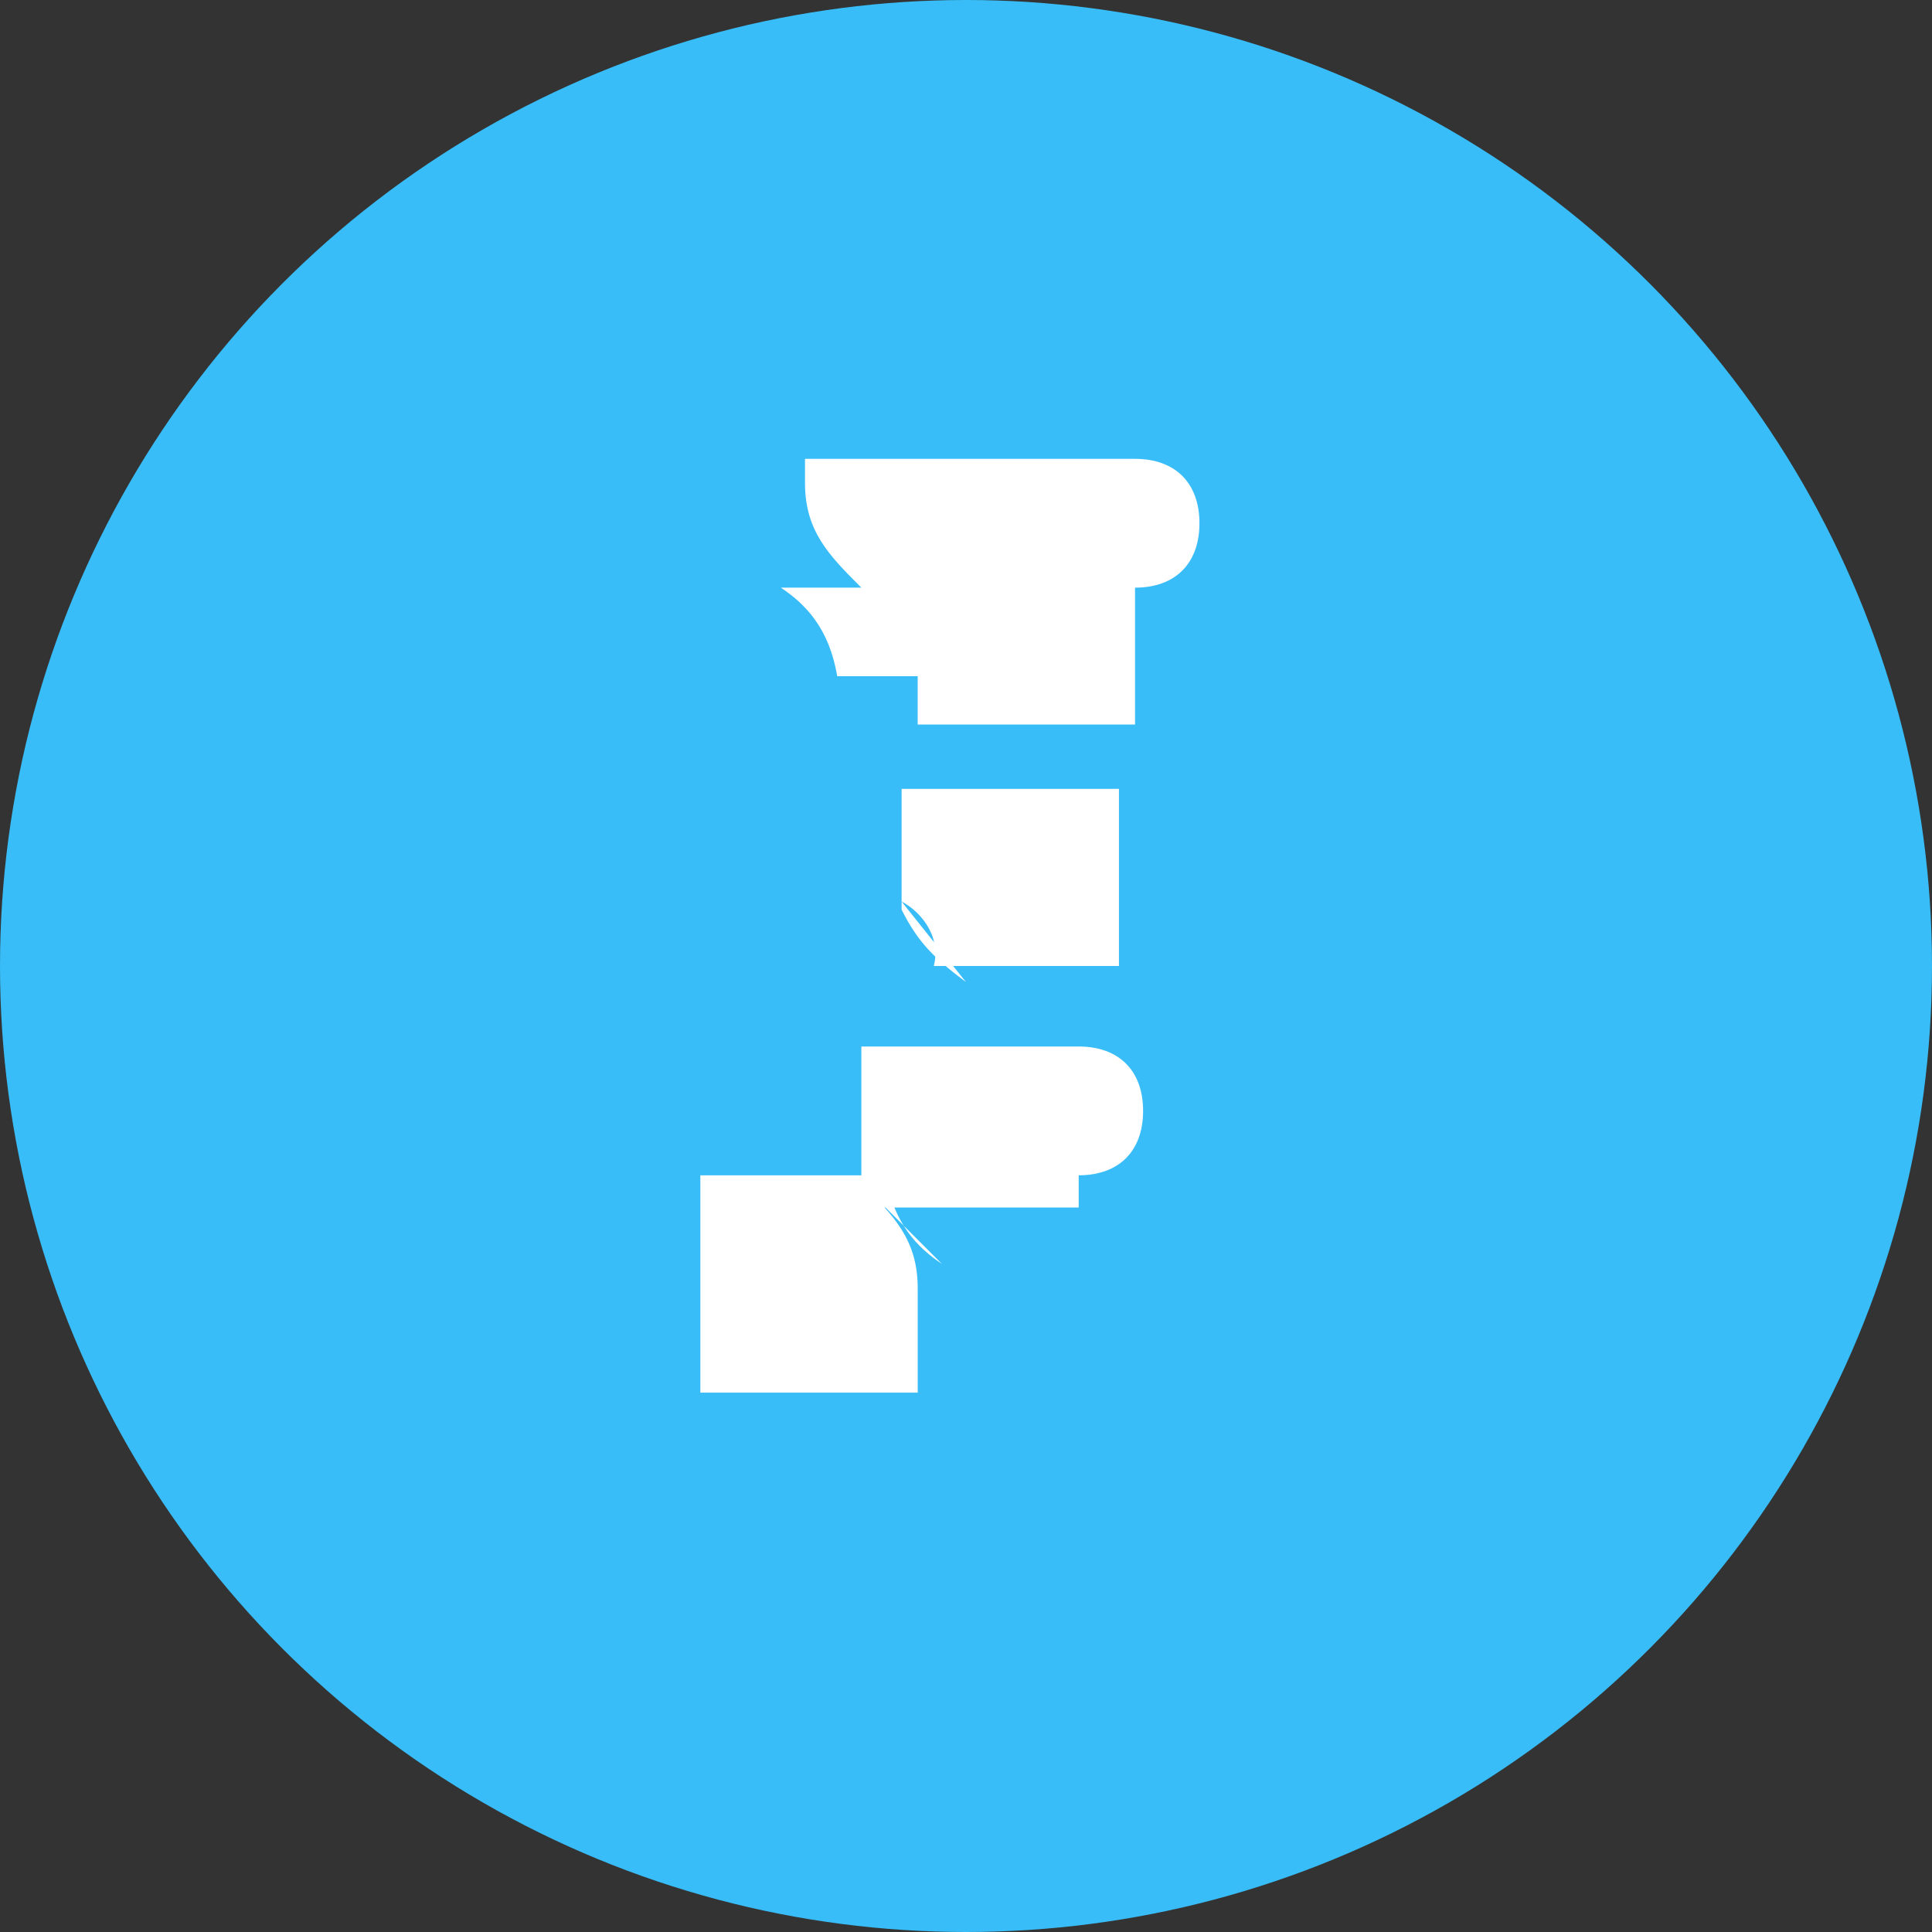 <svg xmlns="http://www.w3.org/2000/svg" width="200" height="200" viewBox="0 0 24 24">
  <rect x="0" y="0" width="24" height="24" fill="#333333" stroke="none"/>
  <!-- Background Circle -->
  <circle cx="12" cy="12" r="12" fill="#38BDF8"/>
  
  <!-- Tailwind CSS "T" and "W" -->
  <path fill="white" d="M10.7 7.3c-.4-.4-.7-.7-.7-1.3V5.7h2.7v2.7h-2.3c-.1-.6-.4-.9-.7-1.1zm3.4 1.7h-2.7V5.7h2.7c.5 0 .8.3.8.8s-.3.8-.8.8zM12 12.2c-.4-.3-.6-.5-.8-.9V9.8h2.7V12h-2.3c.1-.4-.2-.7-.4-.8zM13.4 15h-2.7V13h2.7c.5 0 .8.3.8.8s-.3.8-.8.8zM10.7 14.7c.4.4.7.7.7 1.3v1.3h-2.7v-2.7h2.3c.1.6.4.9.7 1.1z"/>
</svg>
